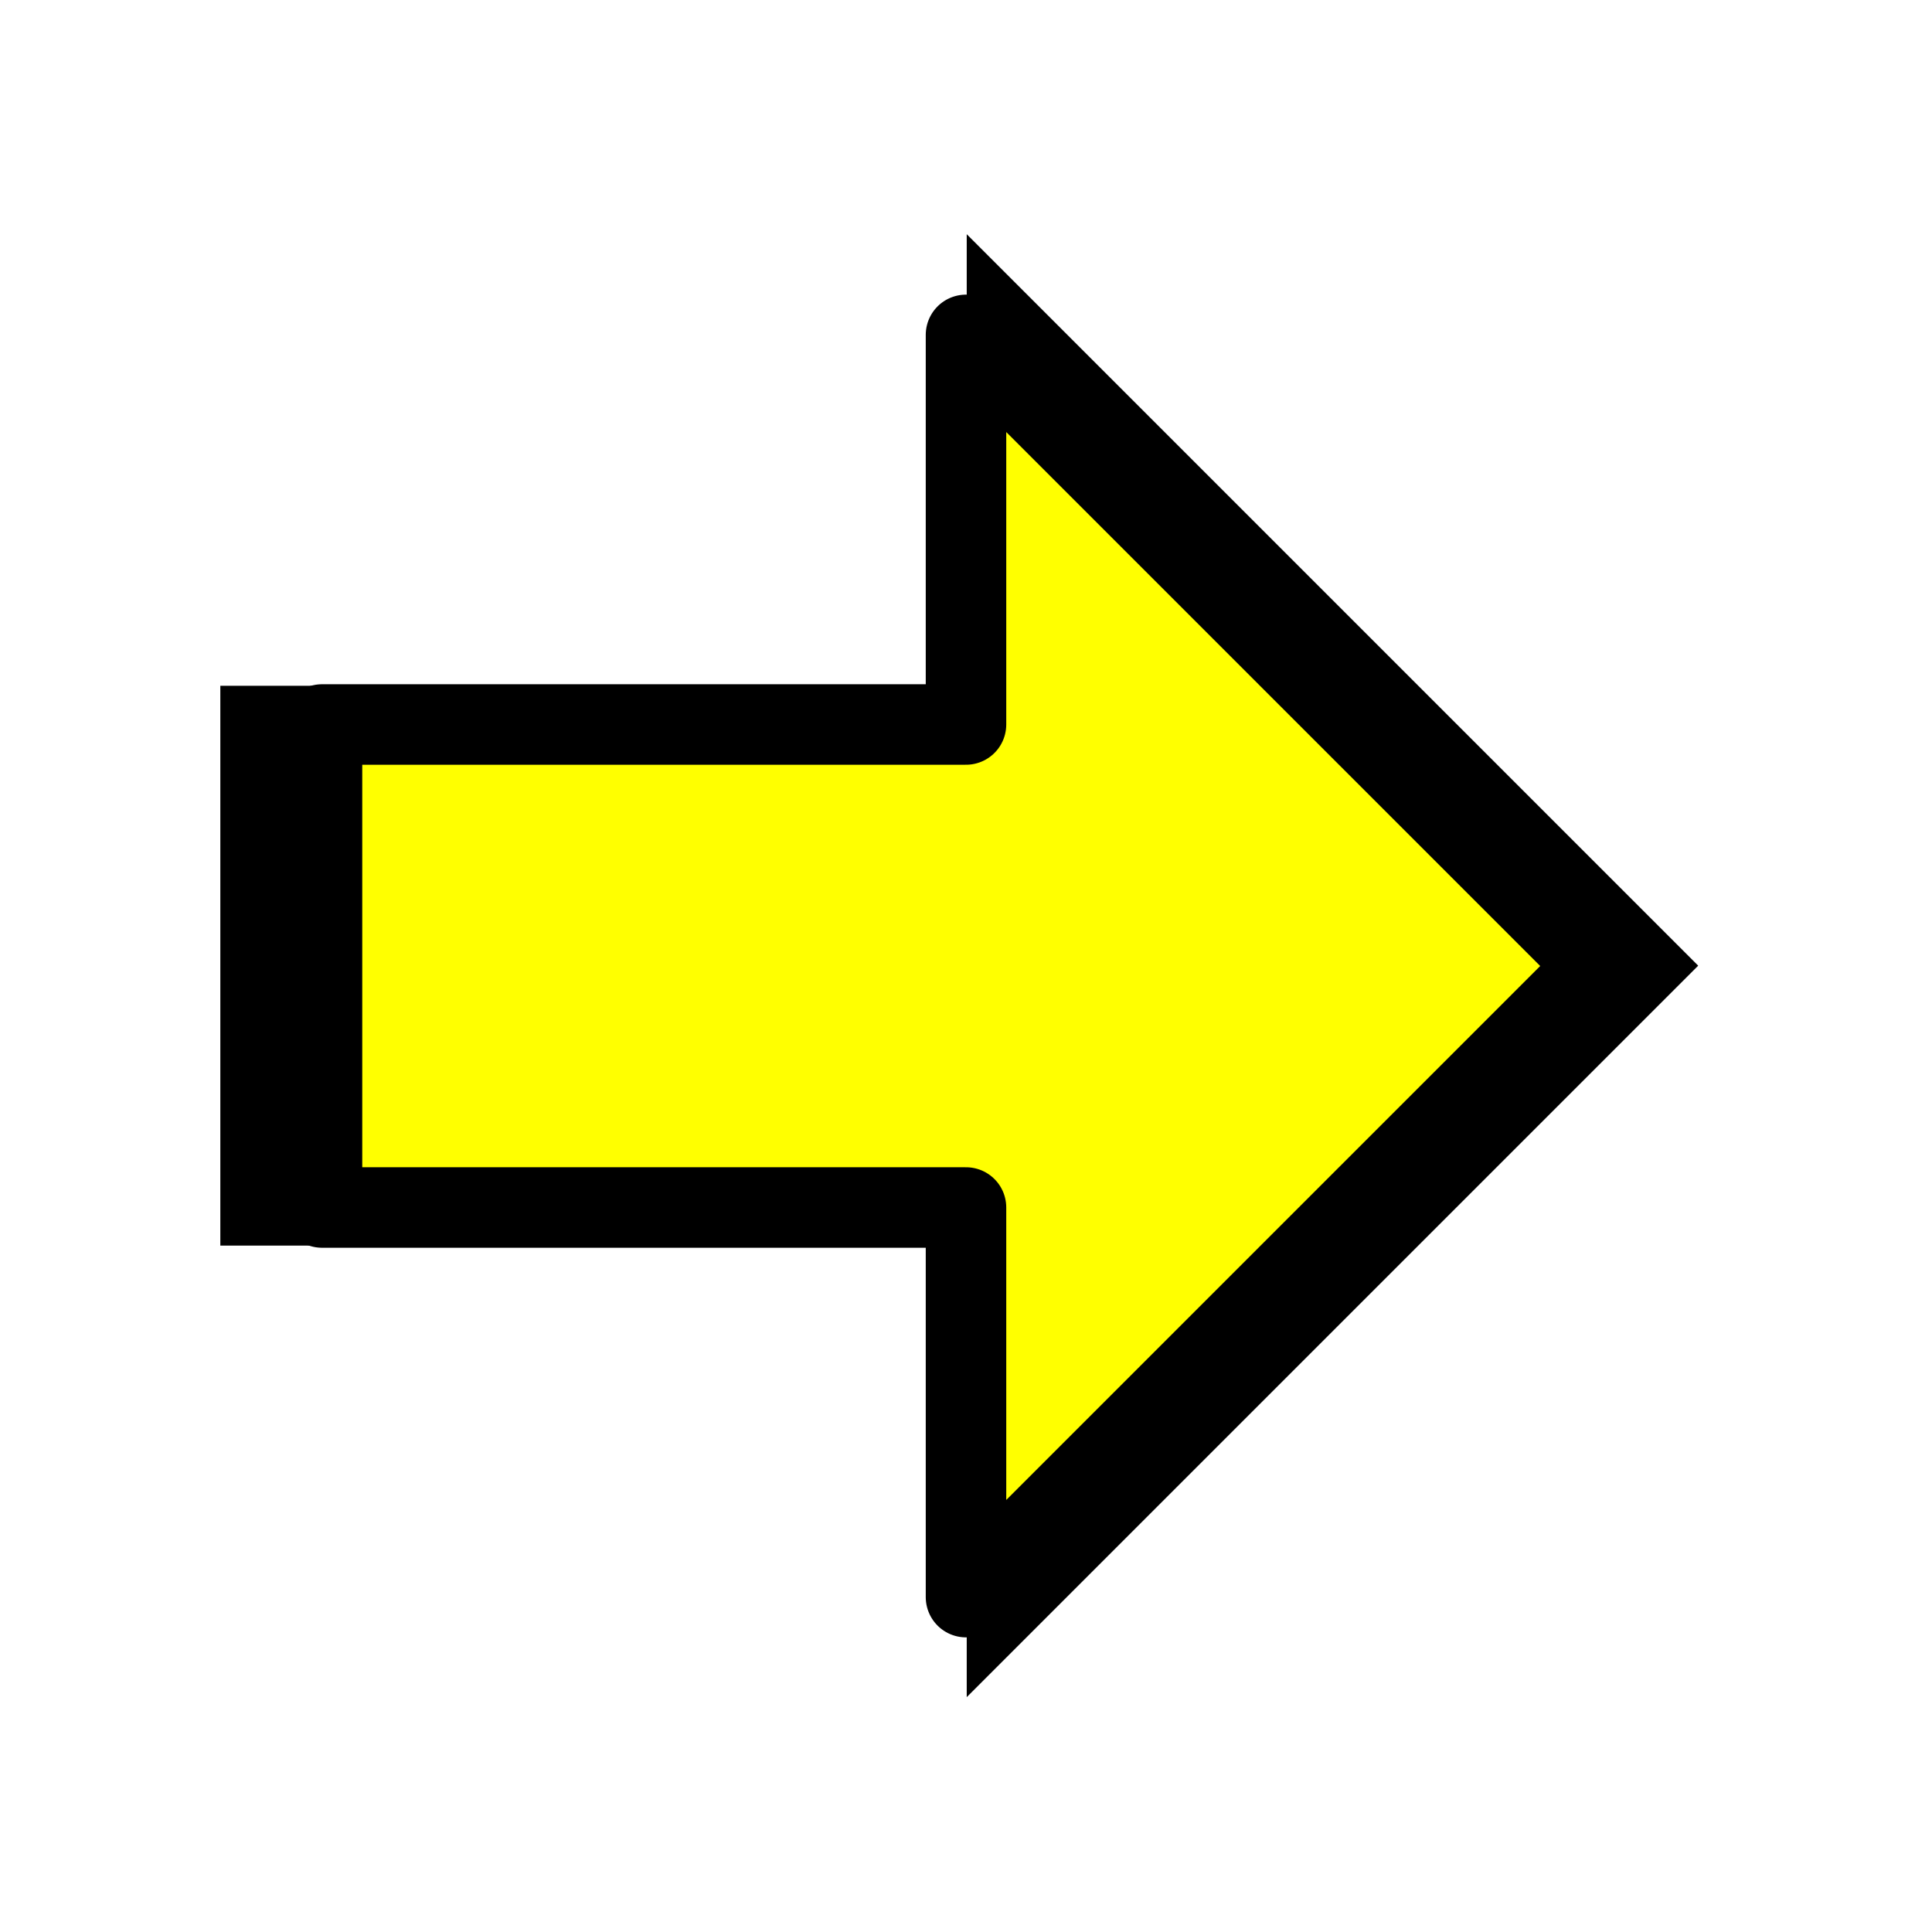<?xml version="1.0" encoding="UTF-8" standalone="no"?>
<svg
   version="1.1"
   id="mdi-arrow-right-bold"
   width="24"
   height="24"
   viewBox="0 0 24 24"
   sodipodi:docname="arrow-cursor-execution.svg"
   inkscape:version="1.1.1 (3bf5ae0d25, 2021-09-20)"
   xmlns:inkscape="http://www.inkscape.org/namespaces/inkscape"
   xmlns:sodipodi="http://sodipodi.sourceforge.net/DTD/sodipodi-0.dtd"
   xmlns="http://www.w3.org/2000/svg"
   xmlns:svg="http://www.w3.org/2000/svg">
  <defs
     id="defs7">
    <filter
       inkscape:collect="always"
       style="color-interpolation-filters:sRGB"
       id="filter999"
       x="-0.129"
       y="-0.13"
       width="1.258"
       height="1.26">
      <feGaussianBlur
         inkscape:collect="always"
         stdDeviation="0.851"
         id="feGaussianBlur1001" />
    </filter>
  </defs>
  <sodipodi:namedview
     id="namedview5"
     pagecolor="#ffffff"
     bordercolor="#666666"
     borderopacity="1.0"
     inkscape:pageshadow="2"
     inkscape:pageopacity="0.0"
     inkscape:pagecheckerboard="0"
     showgrid="false"
     inkscape:snap-global="true"
     inkscape:zoom="12.271249"
     inkscape:cx="7.4971994"
     inkscape:cy="15.931549"
     inkscape:window-width="991"
     inkscape:window-height="652"
     inkscape:window-x="263"
     inkscape:window-y="286"
     inkscape:window-maximized="0"
     inkscape:current-layer="mdi-arrow-right-bold" />
  <path
     d="M 4,15 V 9 H 12 V 4.16 L 19.84,12 12,19.84 V 15 Z"
     fill="white"
     id="path2-3"
     style="mix-blend-mode:normal;fill:#000000;stroke:none;stroke-linecap:round;stroke-linejoin:round;stroke-opacity:1;filter:url(#filter999)"
     transform="matrix(1.159,0,0,1.159,-1.899,-1.912)" />
  <path
     d="M4,15V9H12V4.16L19.84,12L12,19.84V15H4Z"
     fill="white"
     id="path2"
     style="fill:#ffff00;stroke:#000000;stroke-opacity:1;stroke-linecap:round;stroke-linejoin:round;fill-opacity:1" />
</svg>
